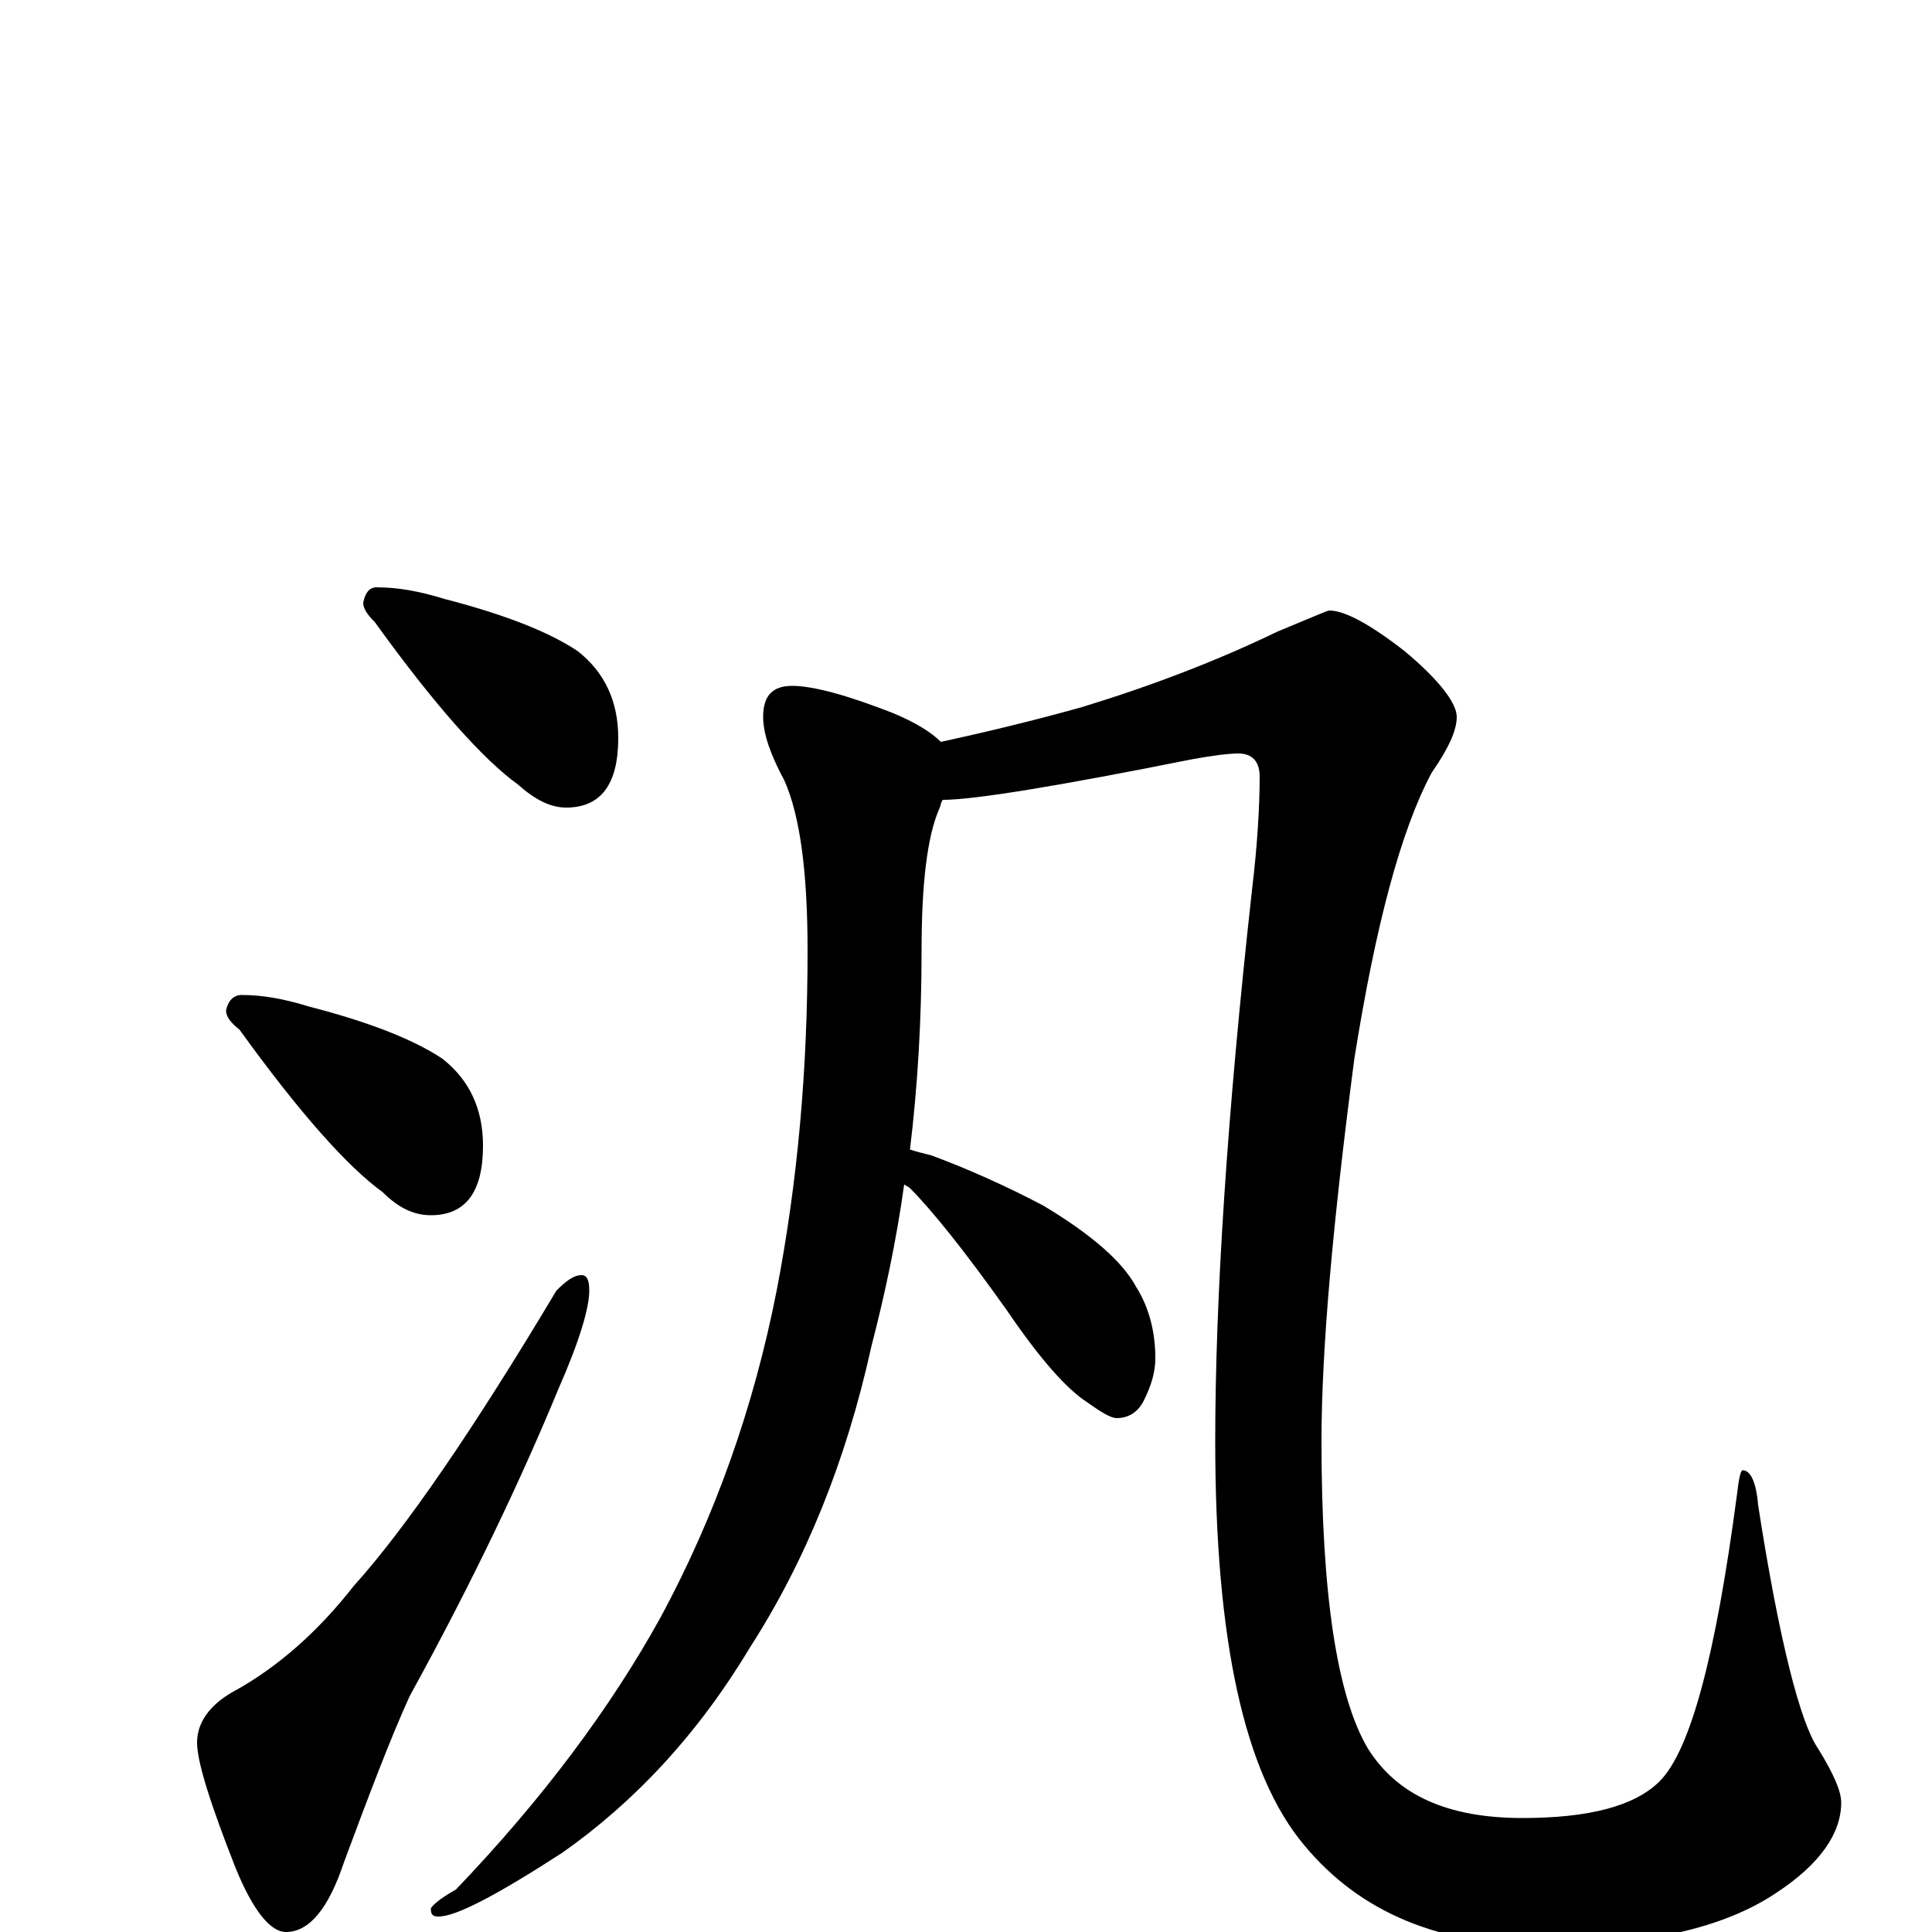 <?xml version="1.0" encoding="utf-8" ?>
<!DOCTYPE svg PUBLIC "-//W3C//DTD SVG 1.1//EN" "http://www.w3.org/Graphics/SVG/1.1/DTD/svg11.dtd">
<svg version="1.1" id="Layer_1" xmlns="http://www.w3.org/2000/svg" xmlns:xlink="http://www.w3.org/1999/xlink" x="0px" y="145px" width="1000px" height="1000px" viewBox="0 0 1000 1000" enable-background="new 0 0 1000 1000" xml:space="preserve">
<g id="Layer_1">
<path id="glyph" transform="matrix(1 0 0 -1 0 1000)" d="M195,696C206,696 217,694 230,690C261,682 284,673 299,663C313,652 320,637 320,618C320,594 311,582 293,582C285,582 277,586 268,594C250,607 225,635 194,678C190,682 188,685 188,688C189,693 191,696 195,696M125,485C136,485 147,483 160,479C191,471 214,462 229,452C243,441 250,426 250,407C250,383 241,371 223,371C214,371 206,375 198,383C180,396 155,424 124,467C119,471 117,474 117,477C118,482 121,485 125,485M301,340C304,340 305,337 305,332C305,323 300,306 289,281C270,235 245,182 212,122C202,100 191,71 178,36C170,12 160,0 148,0C140,0 131,11 122,33C109,66 102,88 102,98C102,108 108,117 120,124C144,137 165,156 183,179C210,209 245,260 288,332C293,337 297,340 301,340M410,645C421,645 439,640 462,631C474,626 482,621 487,616C510,621 535,627 560,634C596,645 630,658 661,673C678,680 687,684 688,684C696,684 709,677 727,663C745,648 754,636 754,629C754,622 750,613 741,600C725,570 712,521 701,452C690,368 684,302 684,254C684,175 692,122 708,95C723,71 749,59 788,59C822,59 846,65 859,78C875,94 888,143 899,226C900,235 901,239 902,239C906,239 909,233 910,221C921,150 932,108 941,95C949,82 953,73 953,67C953,51 942,35 919,20C892,2 852,-7 800,-7C745,-7 704,10 675,45C644,82 629,151 629,254C629,327 635,422 648,539C651,564 652,584 652,598C652,606 648,610 641,610C636,610 628,609 617,607C547,593 504,586 488,586C487,585 487,583 486,581C480,567 477,543 477,508C477,472 475,438 471,405C474,404 478,403 482,402C501,395 521,386 540,376C565,361 581,347 588,334C595,323 598,310 598,297C598,290 596,283 592,275C589,269 584,266 578,266C575,266 570,269 563,274C552,281 538,297 521,322C499,353 482,374 471,385C470,386 469,386 468,387C464,358 458,330 451,303C438,244 417,192 388,147C361,102 328,67 291,41C257,19 236,8 227,8C224,8 223,9 223,12C223,13 227,17 236,22C281,69 316,116 342,163C370,215 390,271 402,332C413,389 418,447 418,508C418,549 414,578 406,596C399,609 395,620 395,629C395,640 400,645 410,645z"/>
</g>
</svg>
